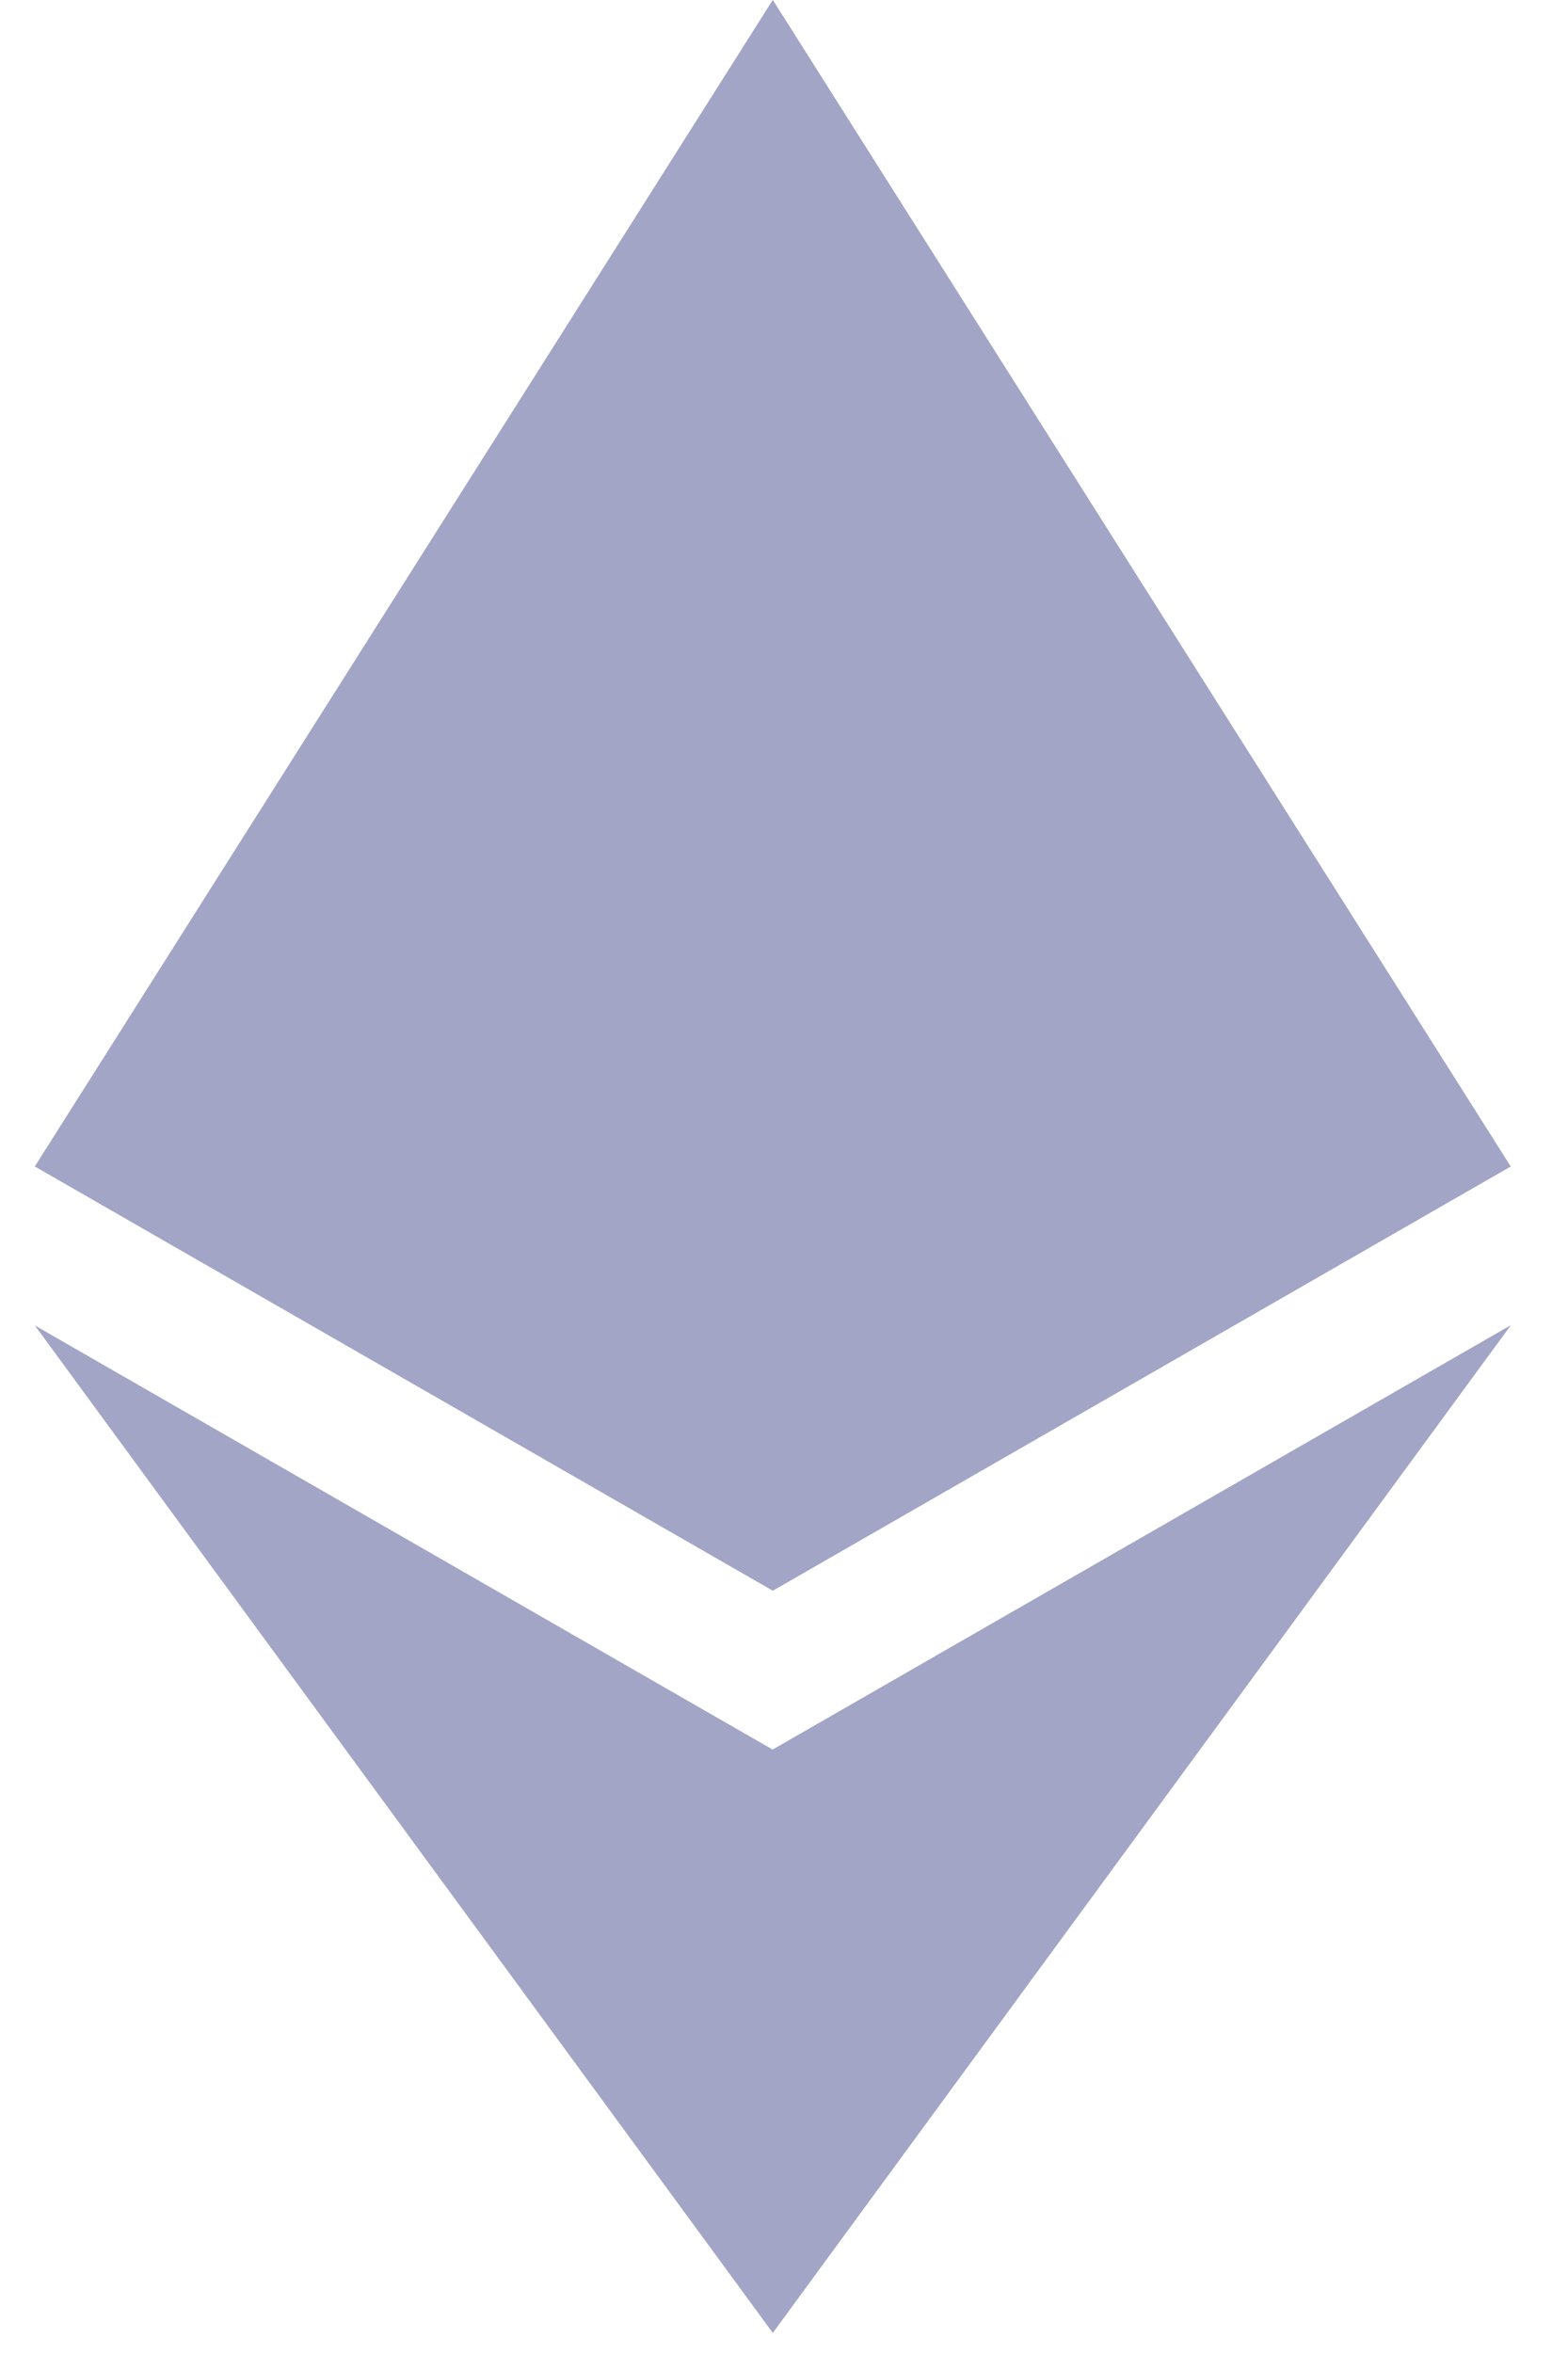 <svg width="22" height="33" viewBox="0 0 22 33" fill="none" xmlns="http://www.w3.org/2000/svg">
<path d="M0.489 16.358L10.842 0L21.194 16.358L10.842 22.307L0.489 16.358Z" fill="#A2A5C6"/>
<path d="M10.842 0L21.194 16.358L10.842 22.307V0Z" fill="#A2A5C6"/>
<path d="M0.489 18.589L10.842 24.538L21.194 18.589L10.842 32.717L0.489 18.589Z" fill="#A2A5C6"/>
<path d="M10.842 24.538L21.194 18.589L10.842 32.717V24.538ZM0.489 16.358L10.842 11.897L21.194 16.358L10.842 22.307L0.489 16.358Z" fill="#A2A5C6"/>
<path d="M10.842 11.897L21.194 16.358L10.842 22.307V11.897Z" fill="#A2A5C6"/>
</svg>
